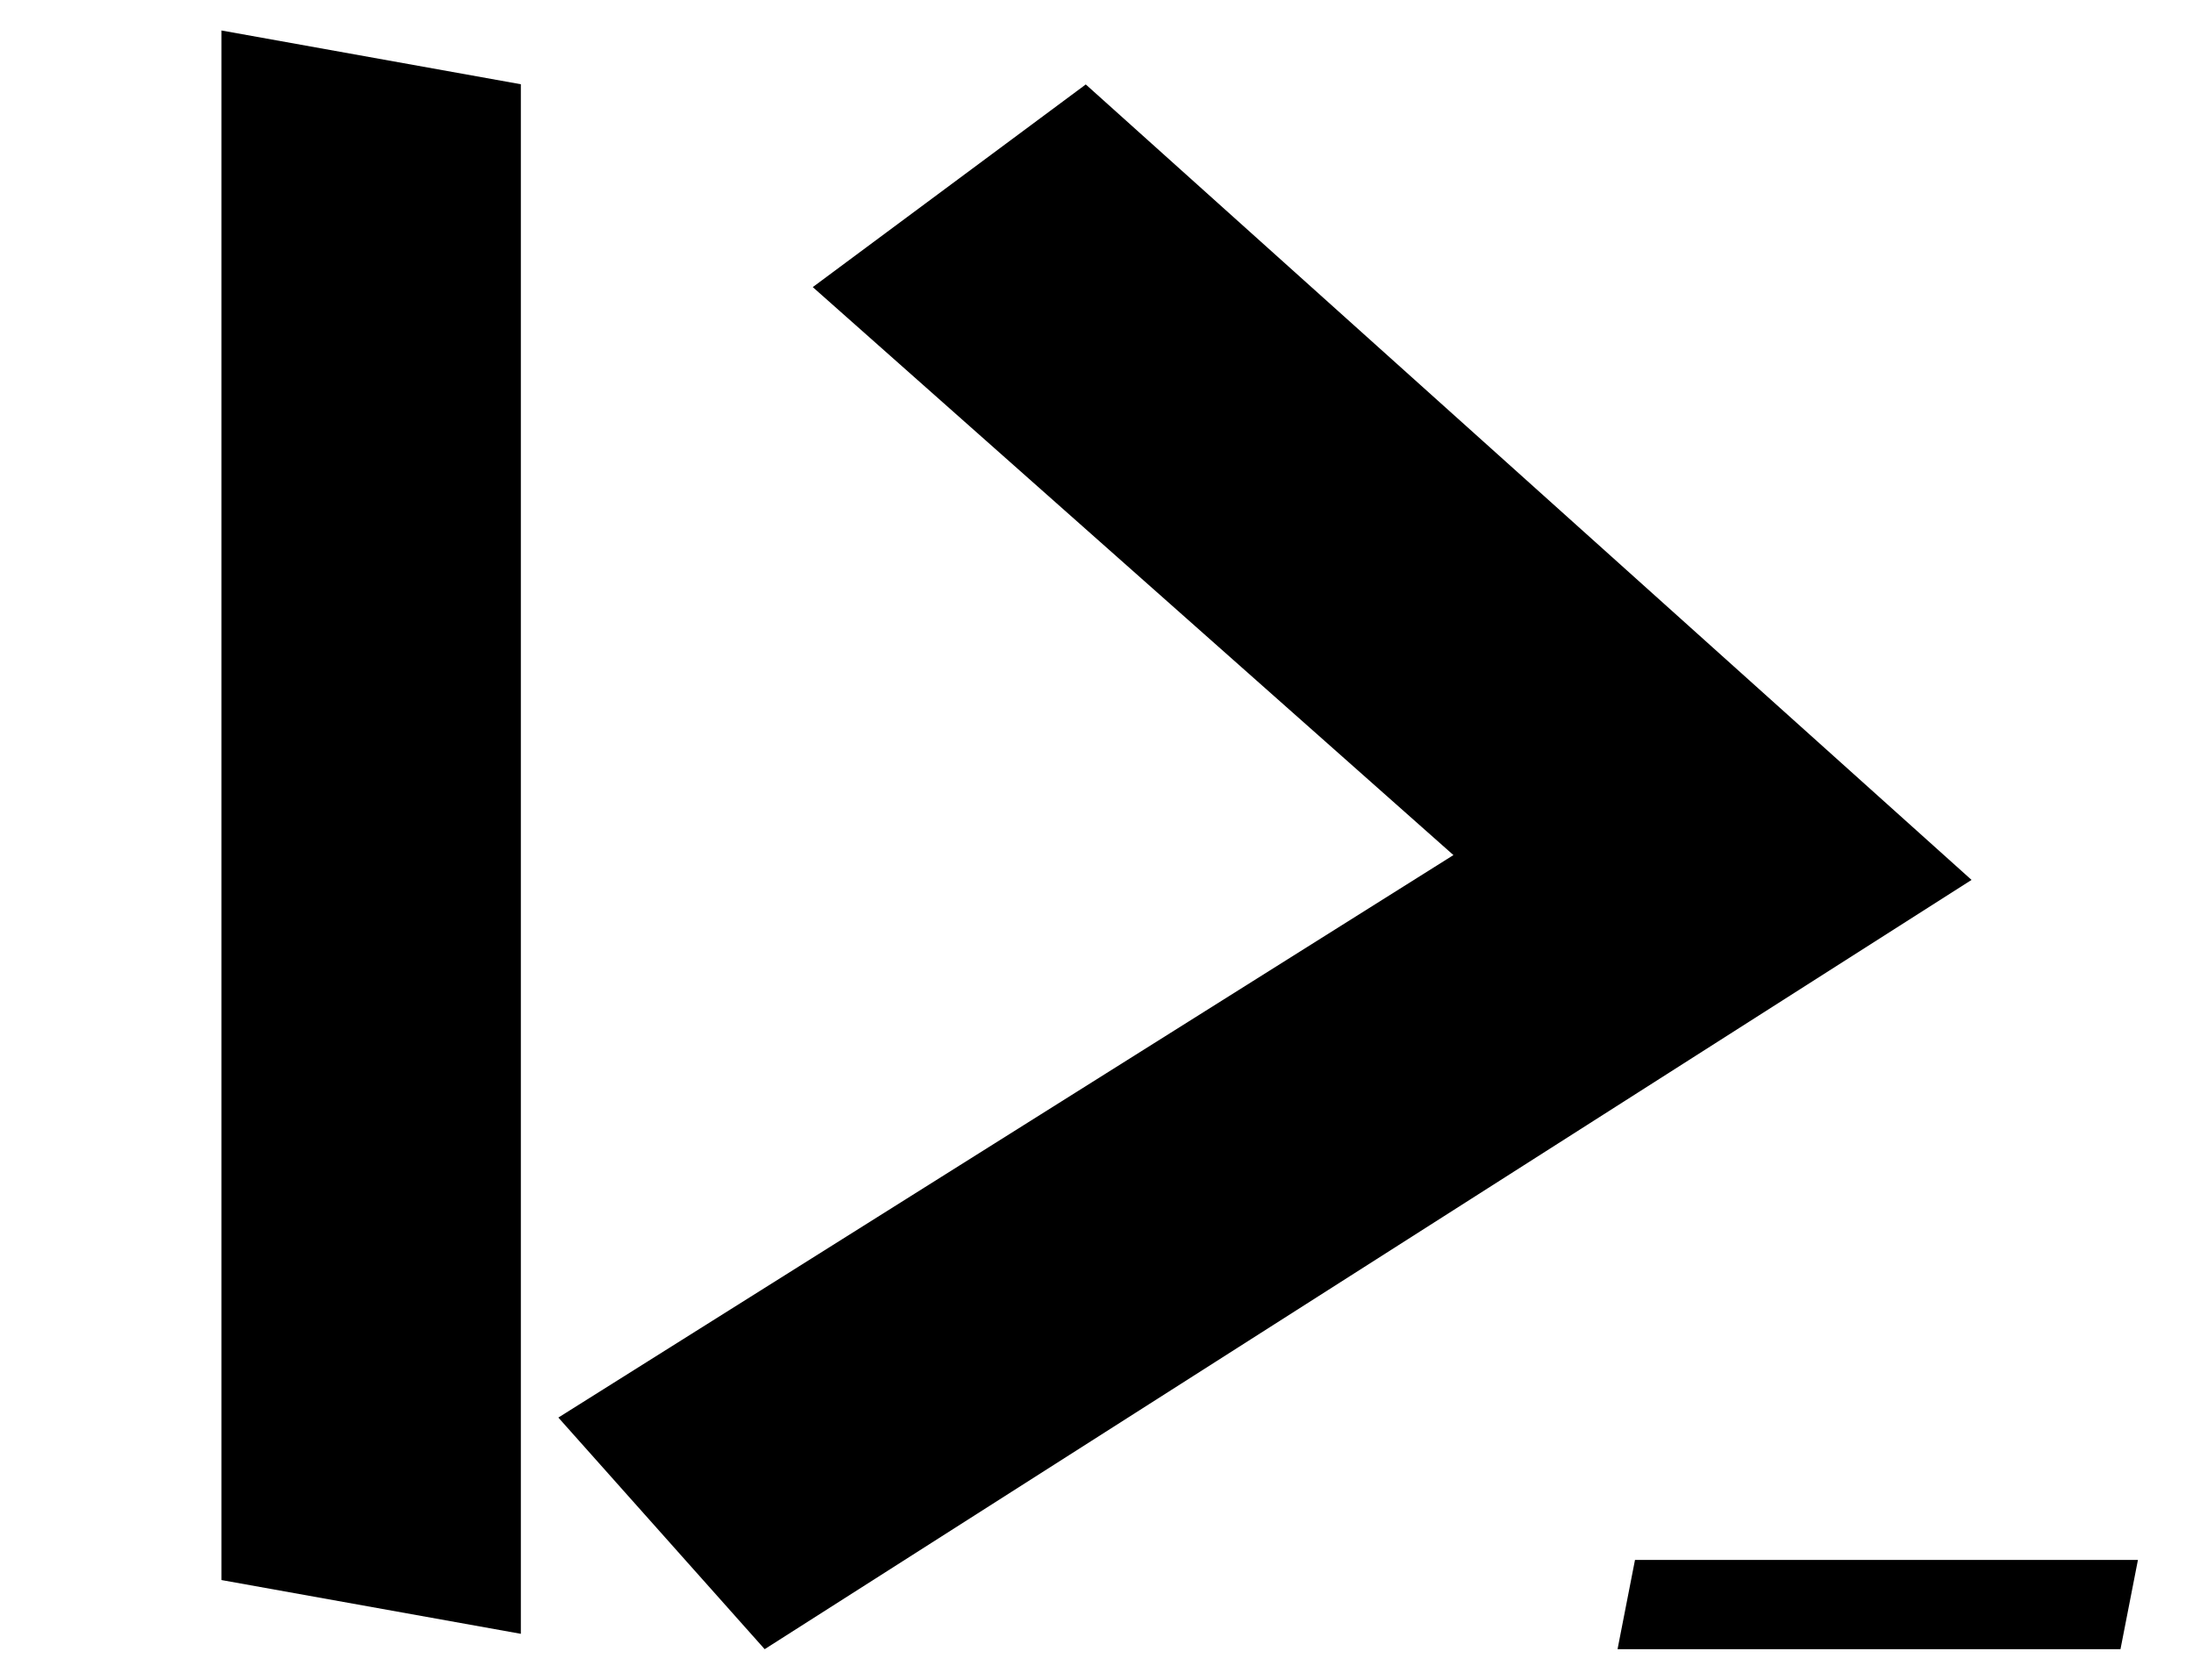 <?xml version="1.0" encoding="UTF-8" standalone="no"?>
<svg xmlns="http://www.w3.org/2000/svg" xmlns:svg="http://www.w3.org/2000/svg" version="1.1" viewBox="0 0 790.796 605.628">
  <g transform="translate(-116.602,558.614)">
    <path d="M 304.419,30.484 196.458,11.097 v -558.719 l 107.961,19.386 z"/>
    <path d="M 699.888,36.022 706.18,3.843 H 887.542 L 881.249,36.022 Z"/>
    <path d="M 508.135,-528.165 827.542,-241.349 392.343,36.022 317.945,-47.488 640.708,-250.297 409.684,-455.094 Z"/>
  </g>
</svg>
